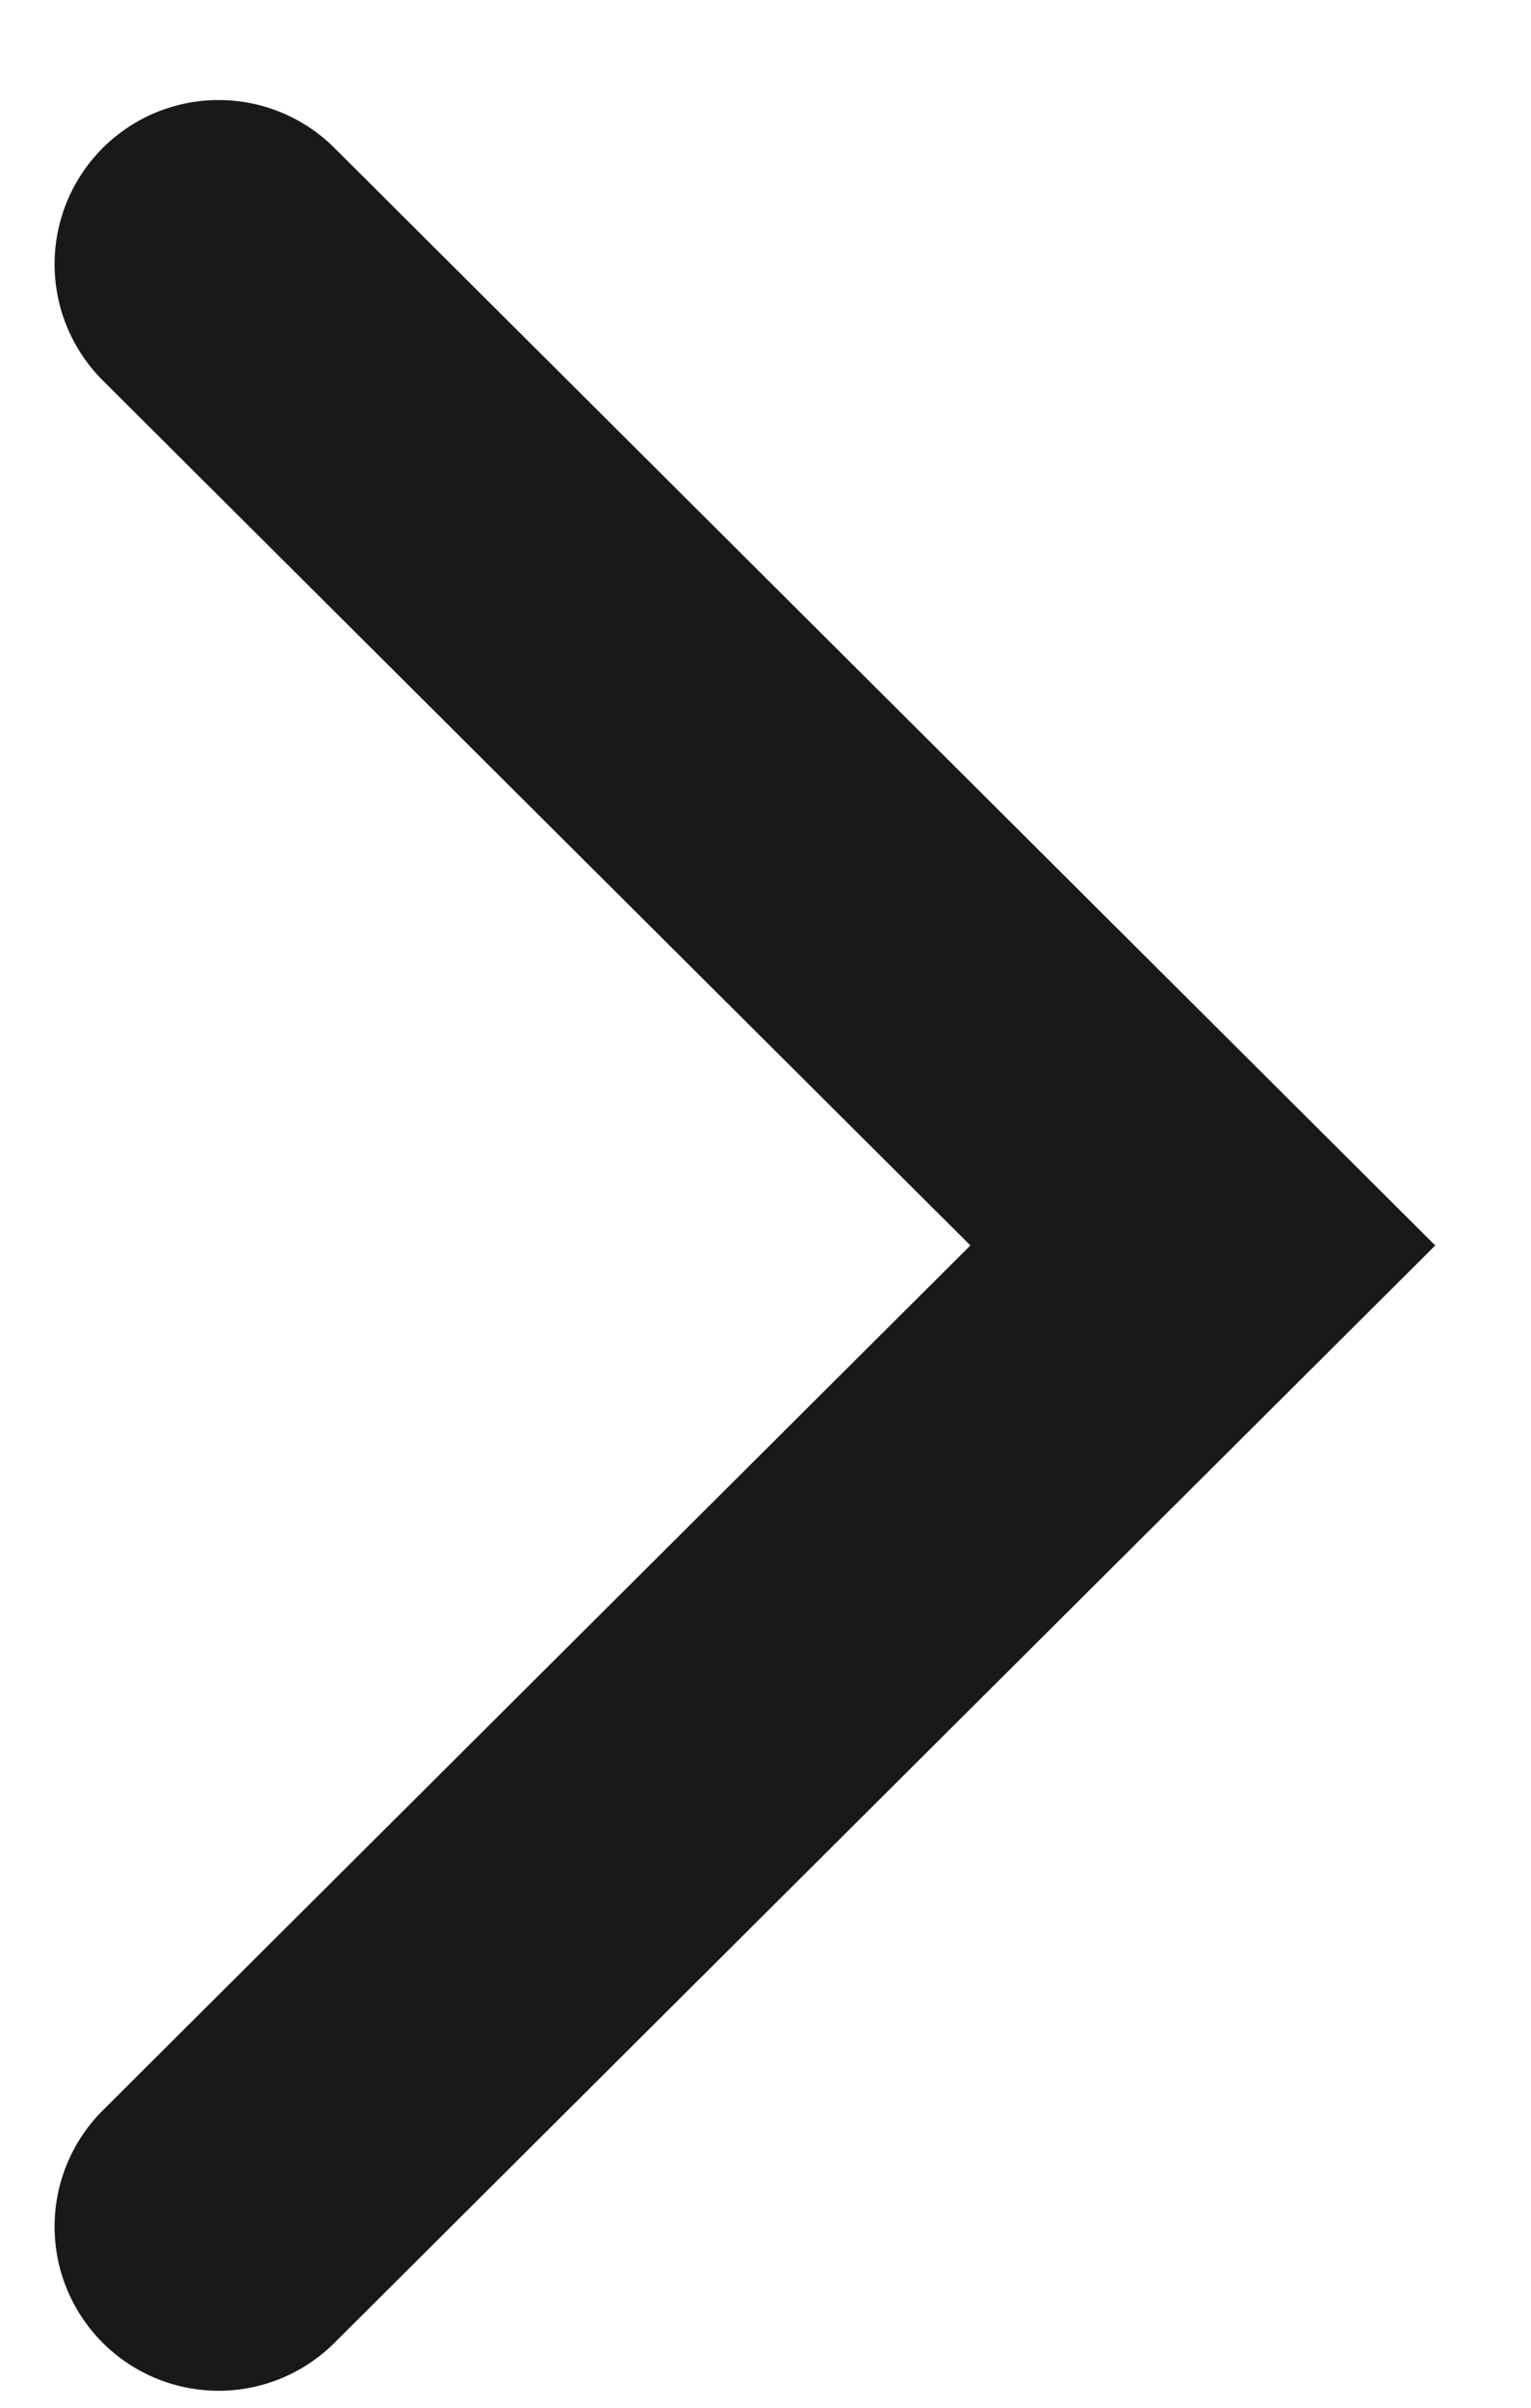 <svg width="14" height="22" viewBox="0 0 14 22" fill="none" xmlns="http://www.w3.org/2000/svg">
<path d="M1.999 20.345L10.999 11.38L1.999 2.414" stroke="#17191A" stroke-width="3" stroke-linecap="round"/>
</svg>
